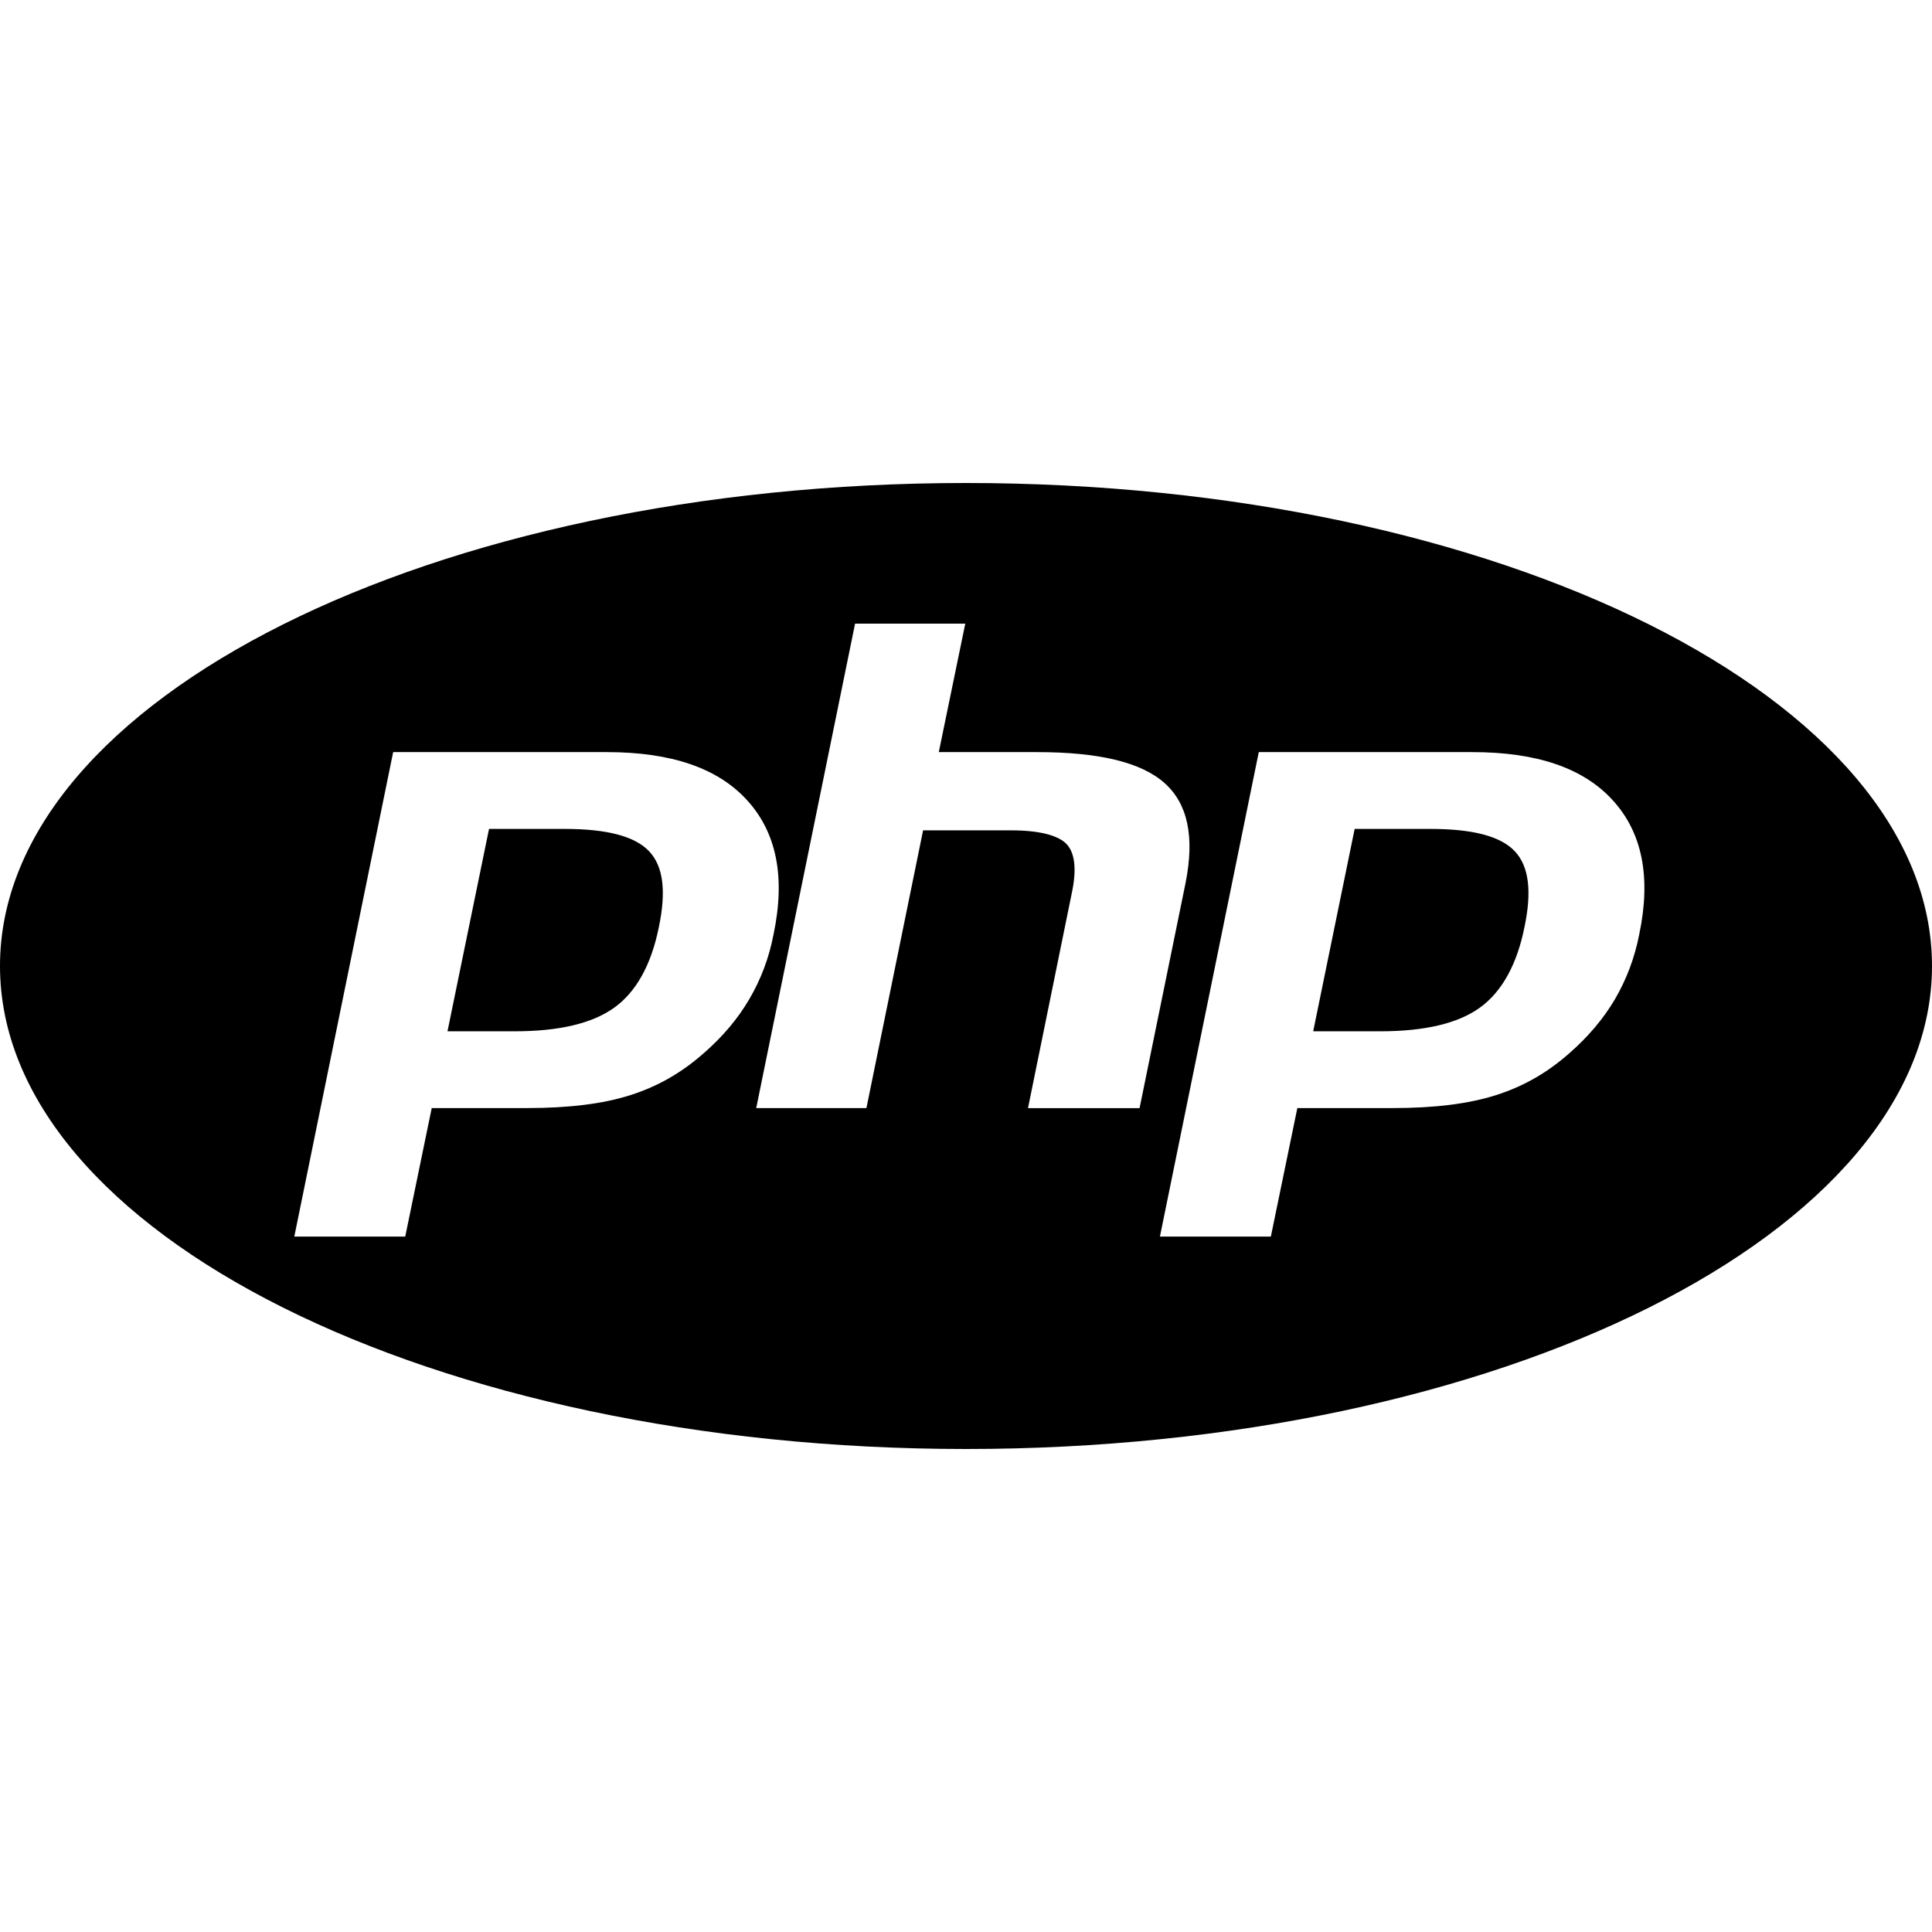 <svg viewBox="0 0 24 24" xmlns="http://www.w3.org/2000/svg">
  <path
    fill-rule="evenodd"
    clip-rule="evenodd"
    d="M24 12c0 3.314-5.373 6-12 6S0 15.314 0 12s5.373-6 12-6 12 2.686 12 6zM10.622 7.747h1.369l-.329 1.596h1.22c.768 0 1.293.125 1.584.384.29.258.375.668.262 1.239l-.572 2.8H12.77l.543-2.666c.066-.304.038-.509-.065-.616-.103-.107-.338-.169-.684-.169h-1.097l-.704 3.45H9.394l1.228-6.018zm-3.61 2.55c.526 0 .872.09 1.05.276.179.188.216.5.122.946-.093.463-.28.802-.553.998-.272.196-.684.294-1.237.294h-.835l.516-2.514h.938zm-3.356 5.064h1.378l.329-1.596h1.18c.526 0 .948-.053 1.285-.16.338-.107.638-.277.919-.526.234-.205.422-.428.562-.669.141-.24.244-.508.3-.802.15-.713.038-1.266-.328-1.667-.365-.402-.947-.598-1.744-.598H4.884l-1.228 6.018zm15.16-4.788c-.178-.187-.525-.276-1.05-.276h-.938l-.515 2.514h.834c.553 0 .966-.098 1.237-.294.272-.196.46-.535.553-.998.094-.446.057-.758-.121-.946zm-3.028 4.788h-1.379l1.228-6.018h2.654c.796 0 1.378.196 1.743.598.366.4.479.954.329 1.667-.057.294-.16.561-.3.802-.141.24-.329.464-.563.669-.281.25-.581.419-.919.526-.337.107-.76.16-1.284.16h-1.181l-.329 1.596z"
    fill="#000"
  ></path>
</svg>
